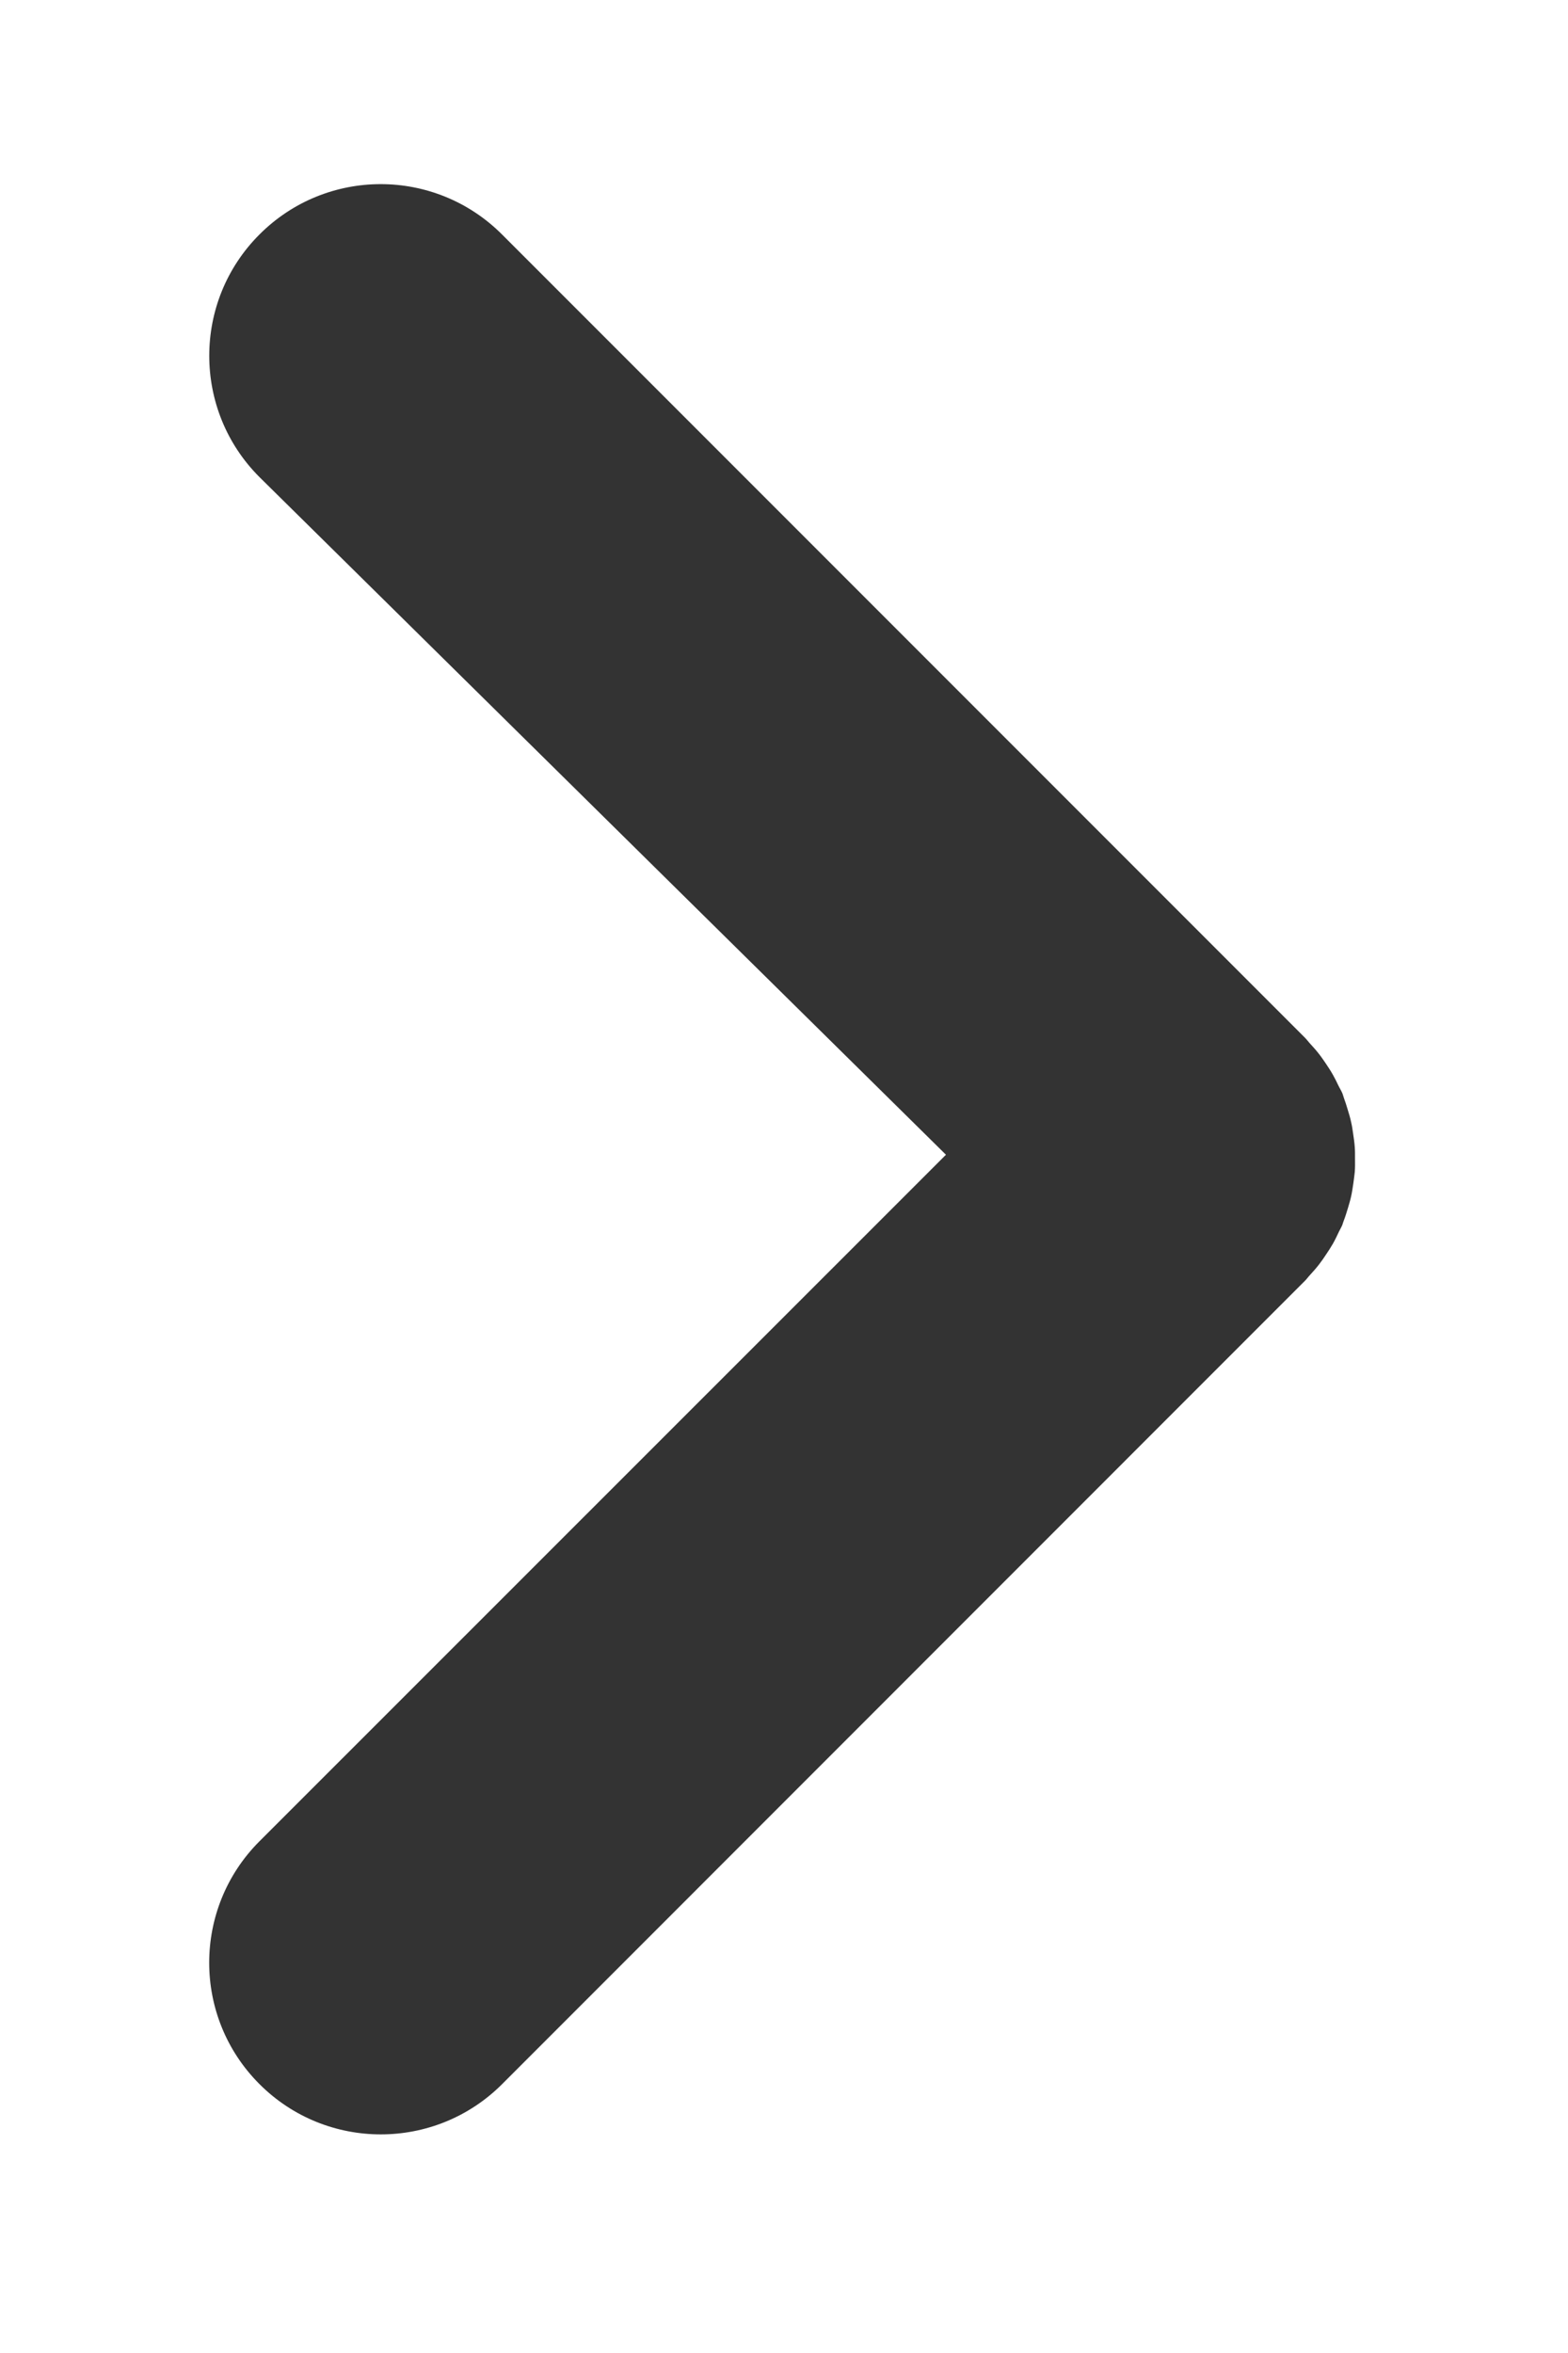 <?xml version="1.0" encoding="utf-8"?>
<!-- Generator: Adobe Illustrator 14.0.0, SVG Export Plug-In  -->
<!DOCTYPE svg PUBLIC "-//W3C//DTD SVG 1.1//EN" "http://www.w3.org/Graphics/SVG/1.1/DTD/svg11.dtd">
<svg version="1.1"
	 xmlns="http://www.w3.org/2000/svg" xmlns:xlink="http://www.w3.org/1999/xlink" xmlns:a="http://ns.adobe.com/AdobeSVGViewerExtensions/3.0/"
	 x="0px" y="0px" width="80px" height="120px" viewBox="-10.673 -9.391 80 120" enable-background="new -10.673 -9.391 80 120"
	 xml:space="preserve">
<defs>
</defs>
<path fill="#333333" d="M2.562,84.515c-3.413,3.416-3.419,8.957,0,12.377c1.709,1.713,3.953,2.568,6.193,2.568
	s4.479-0.854,6.186-2.559l40.978-40.986c0.088-0.088,0.154-0.188,0.238-0.275c0.163-0.178,0.323-0.358,0.471-0.549
	c0.127-0.162,0.241-0.331,0.355-0.503c0.121-0.181,0.241-0.362,0.35-0.552c0.115-0.205,0.214-0.413,0.313-0.624
	c0.055-0.114,0.121-0.22,0.169-0.338c0.024-0.063,0.036-0.13,0.063-0.19c0.088-0.226,0.157-0.455,0.227-0.684
	c0.054-0.188,0.111-0.371,0.153-0.561c0.052-0.224,0.081-0.453,0.117-0.679c0.024-0.196,0.055-0.386,0.073-0.582
	c0.018-0.231,0.015-0.468,0.012-0.702c0-0.188,0.003-0.374-0.012-0.561c-0.016-0.242-0.052-0.48-0.088-0.721
	c-0.027-0.182-0.051-0.359-0.094-0.54c-0.048-0.235-0.12-0.468-0.192-0.7c-0.055-0.18-0.108-0.357-0.175-0.533
	c-0.03-0.081-0.049-0.166-0.079-0.244c-0.06-0.145-0.145-0.274-0.211-0.413c-0.084-0.178-0.169-0.35-0.265-0.521
	c-0.115-0.208-0.248-0.41-0.38-0.606c-0.109-0.156-0.211-0.312-0.329-0.461c-0.153-0.199-0.322-0.386-0.491-0.57
	c-0.078-0.087-0.145-0.18-0.229-0.265L14.941,2.567c-3.422-3.423-8.96-3.423-12.376,0c-3.416,3.412-3.416,8.96,0,12.373
	l35.025,34.559L2.562,84.515z"/>
</svg>
